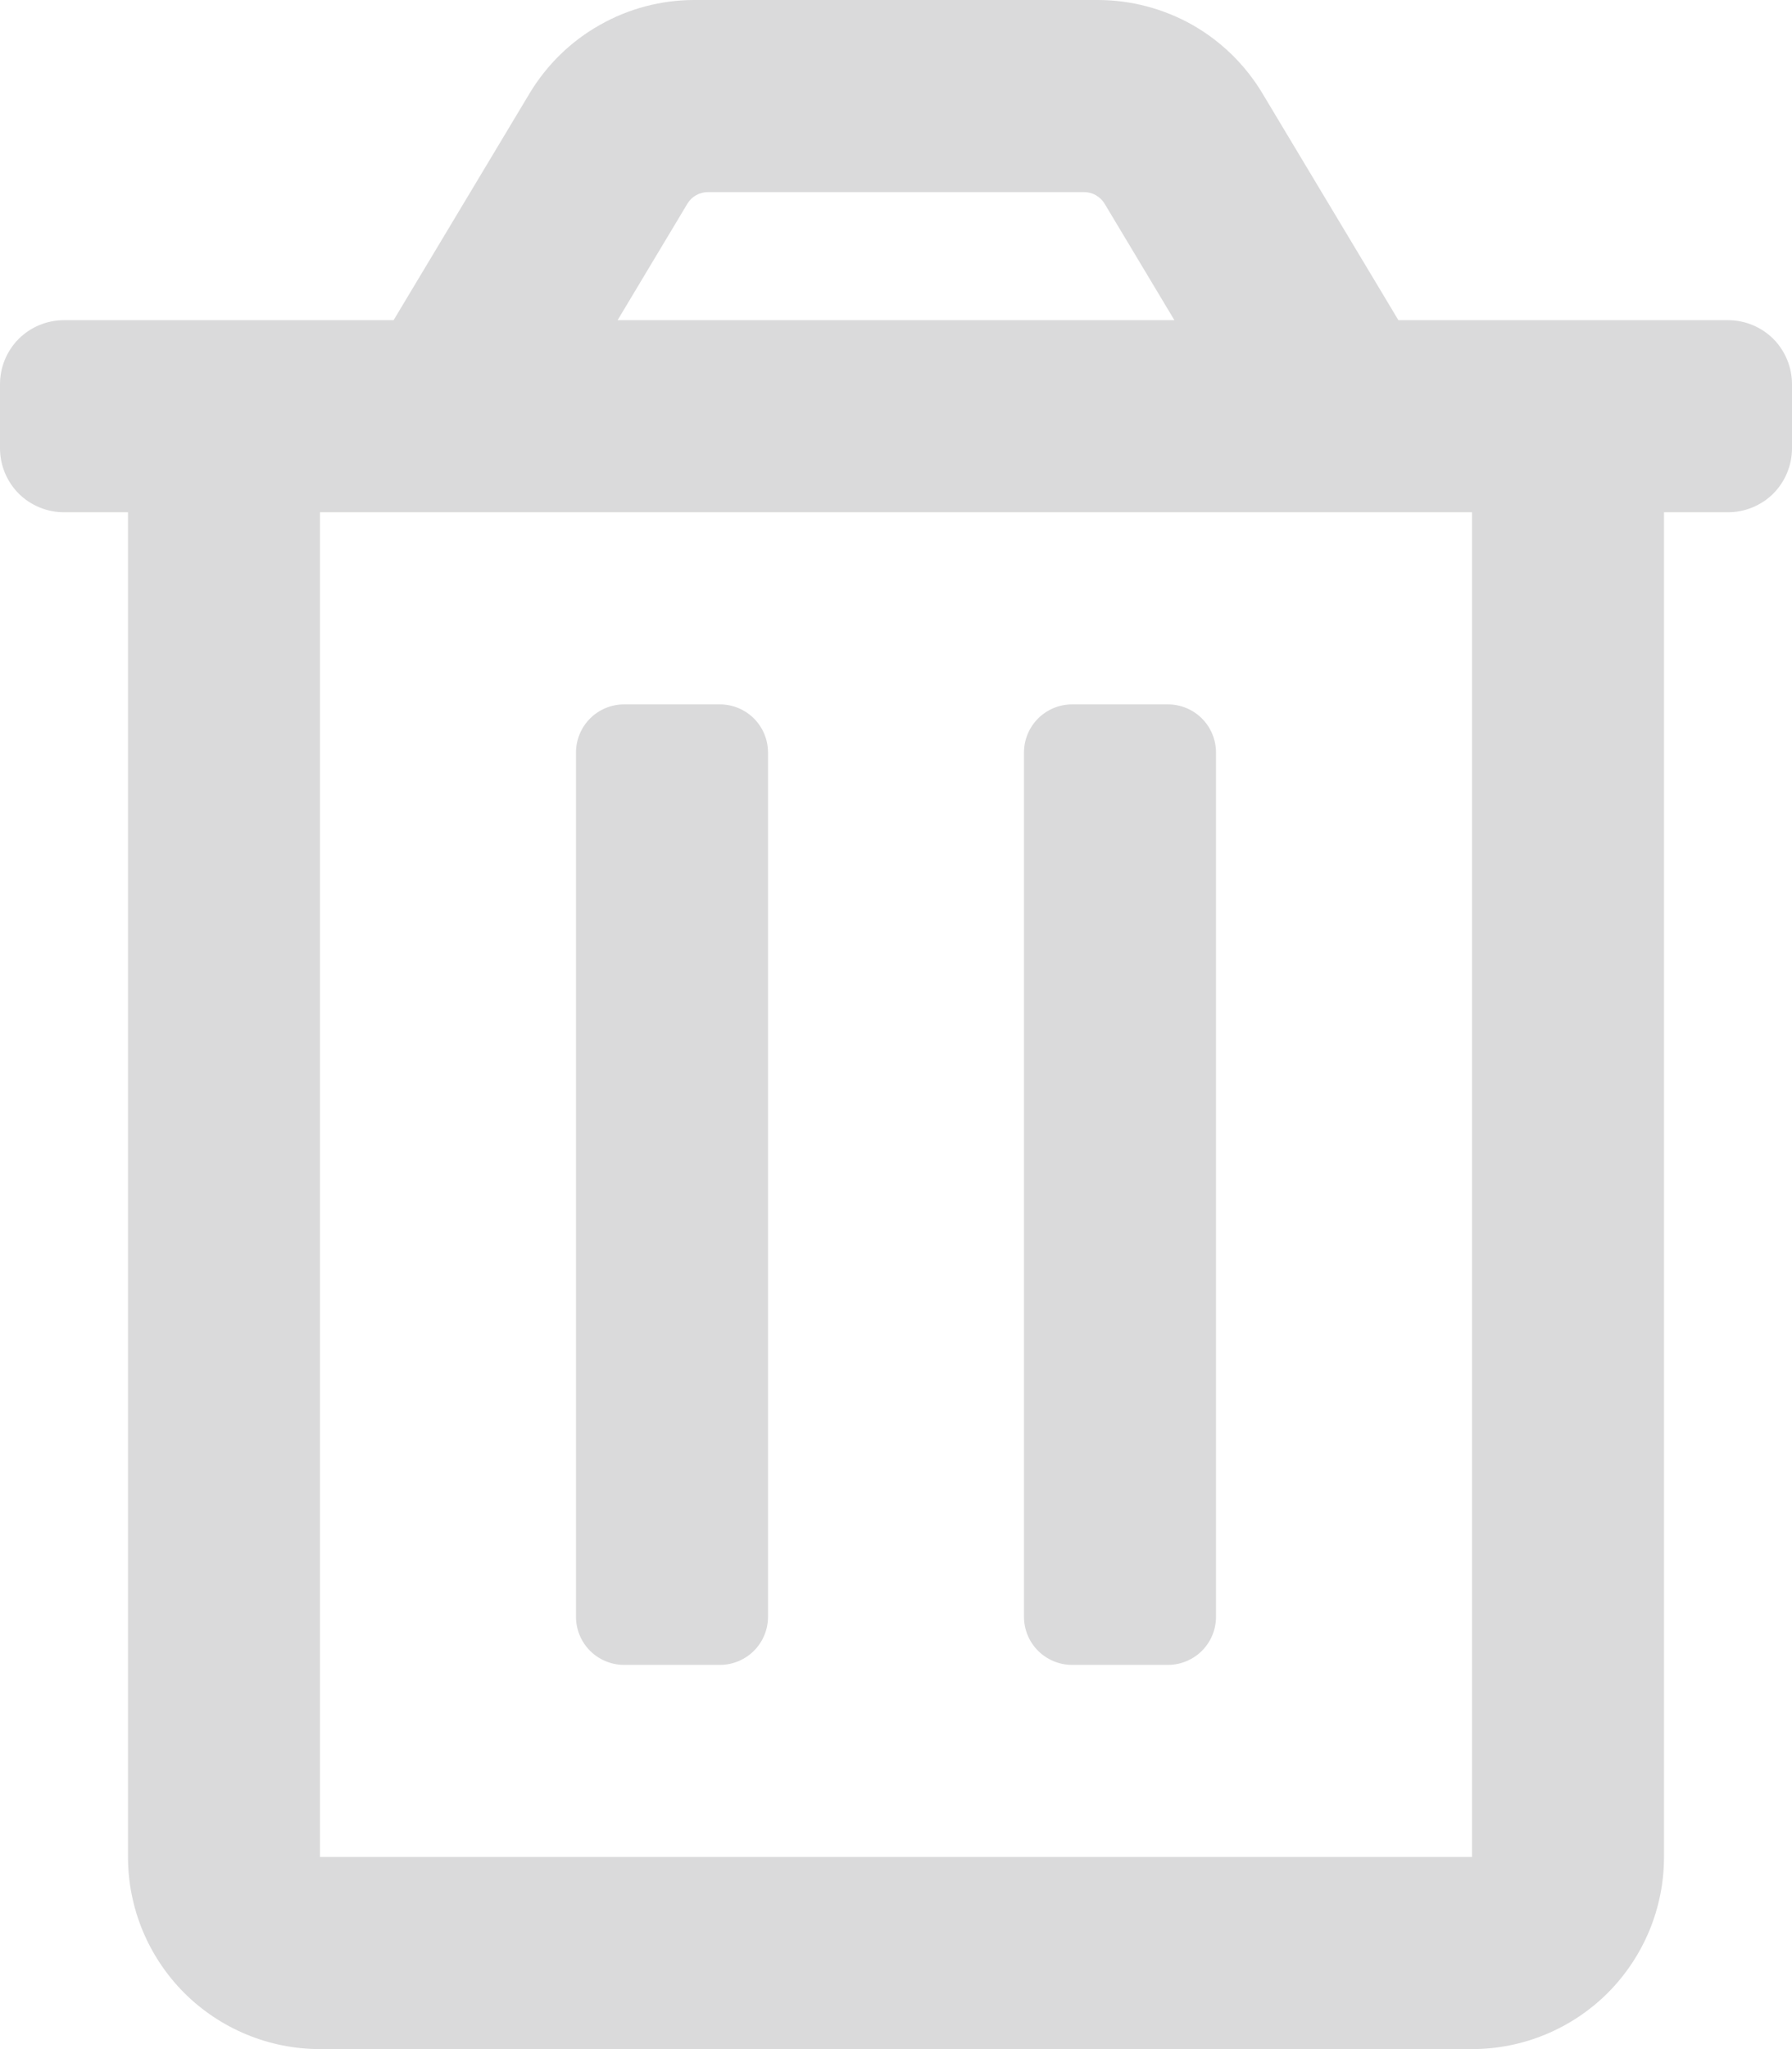 <svg width="14" height="16" viewBox="0 0 14 16" fill="none" xmlns="http://www.w3.org/2000/svg">
<path d="M8.375 13H9.125C9.224 13 9.32 12.96 9.39 12.89C9.46 12.82 9.5 12.725 9.5 12.625V5.875C9.5 5.776 9.46 5.68 9.39 5.61C9.32 5.54 9.224 5.5 9.125 5.5H8.375C8.276 5.5 8.18 5.54 8.11 5.61C8.04 5.68 8 5.776 8 5.875V12.625C8 12.725 8.04 12.82 8.11 12.89C8.18 12.96 8.276 13 8.375 13ZM13.5 2.5H10.925L9.862 0.728C9.729 0.506 9.54 0.322 9.315 0.194C9.089 0.067 8.834 -0 8.575 1.70139e-07H5.425C5.166 -1.5274e-05 4.911 0.067 4.686 0.195C4.46 0.322 4.272 0.506 4.138 0.728L3.075 2.5H0.5C0.367 2.5 0.24 2.553 0.146 2.646C0.053 2.74 0 2.867 0 3L0 3.5C0 3.633 0.053 3.76 0.146 3.854C0.24 3.947 0.367 4 0.5 4H1V14.5C1 14.898 1.158 15.279 1.439 15.561C1.721 15.842 2.102 16 2.5 16H11.5C11.898 16 12.279 15.842 12.561 15.561C12.842 15.279 13 14.898 13 14.5V4H13.5C13.633 4 13.76 3.947 13.854 3.854C13.947 3.76 14 3.633 14 3.5V3C14 2.867 13.947 2.74 13.854 2.646C13.76 2.553 13.633 2.5 13.5 2.5ZM5.37 1.591C5.387 1.563 5.41 1.54 5.439 1.524C5.467 1.508 5.499 1.5 5.531 1.5H8.469C8.501 1.5 8.533 1.508 8.561 1.524C8.589 1.54 8.613 1.563 8.63 1.591L9.175 2.5H4.825L5.37 1.591ZM11.5 14.5H2.5V4H11.5V14.5ZM4.875 13H5.625C5.724 13 5.82 12.96 5.89 12.89C5.96 12.82 6 12.725 6 12.625V5.875C6 5.776 5.96 5.68 5.89 5.61C5.82 5.54 5.724 5.5 5.625 5.5H4.875C4.776 5.5 4.68 5.54 4.61 5.61C4.54 5.68 4.5 5.776 4.5 5.875V12.625C4.5 12.725 4.54 12.82 4.61 12.89C4.68 12.96 4.776 13 4.875 13Z" fill="#DADADB"/>
</svg>
